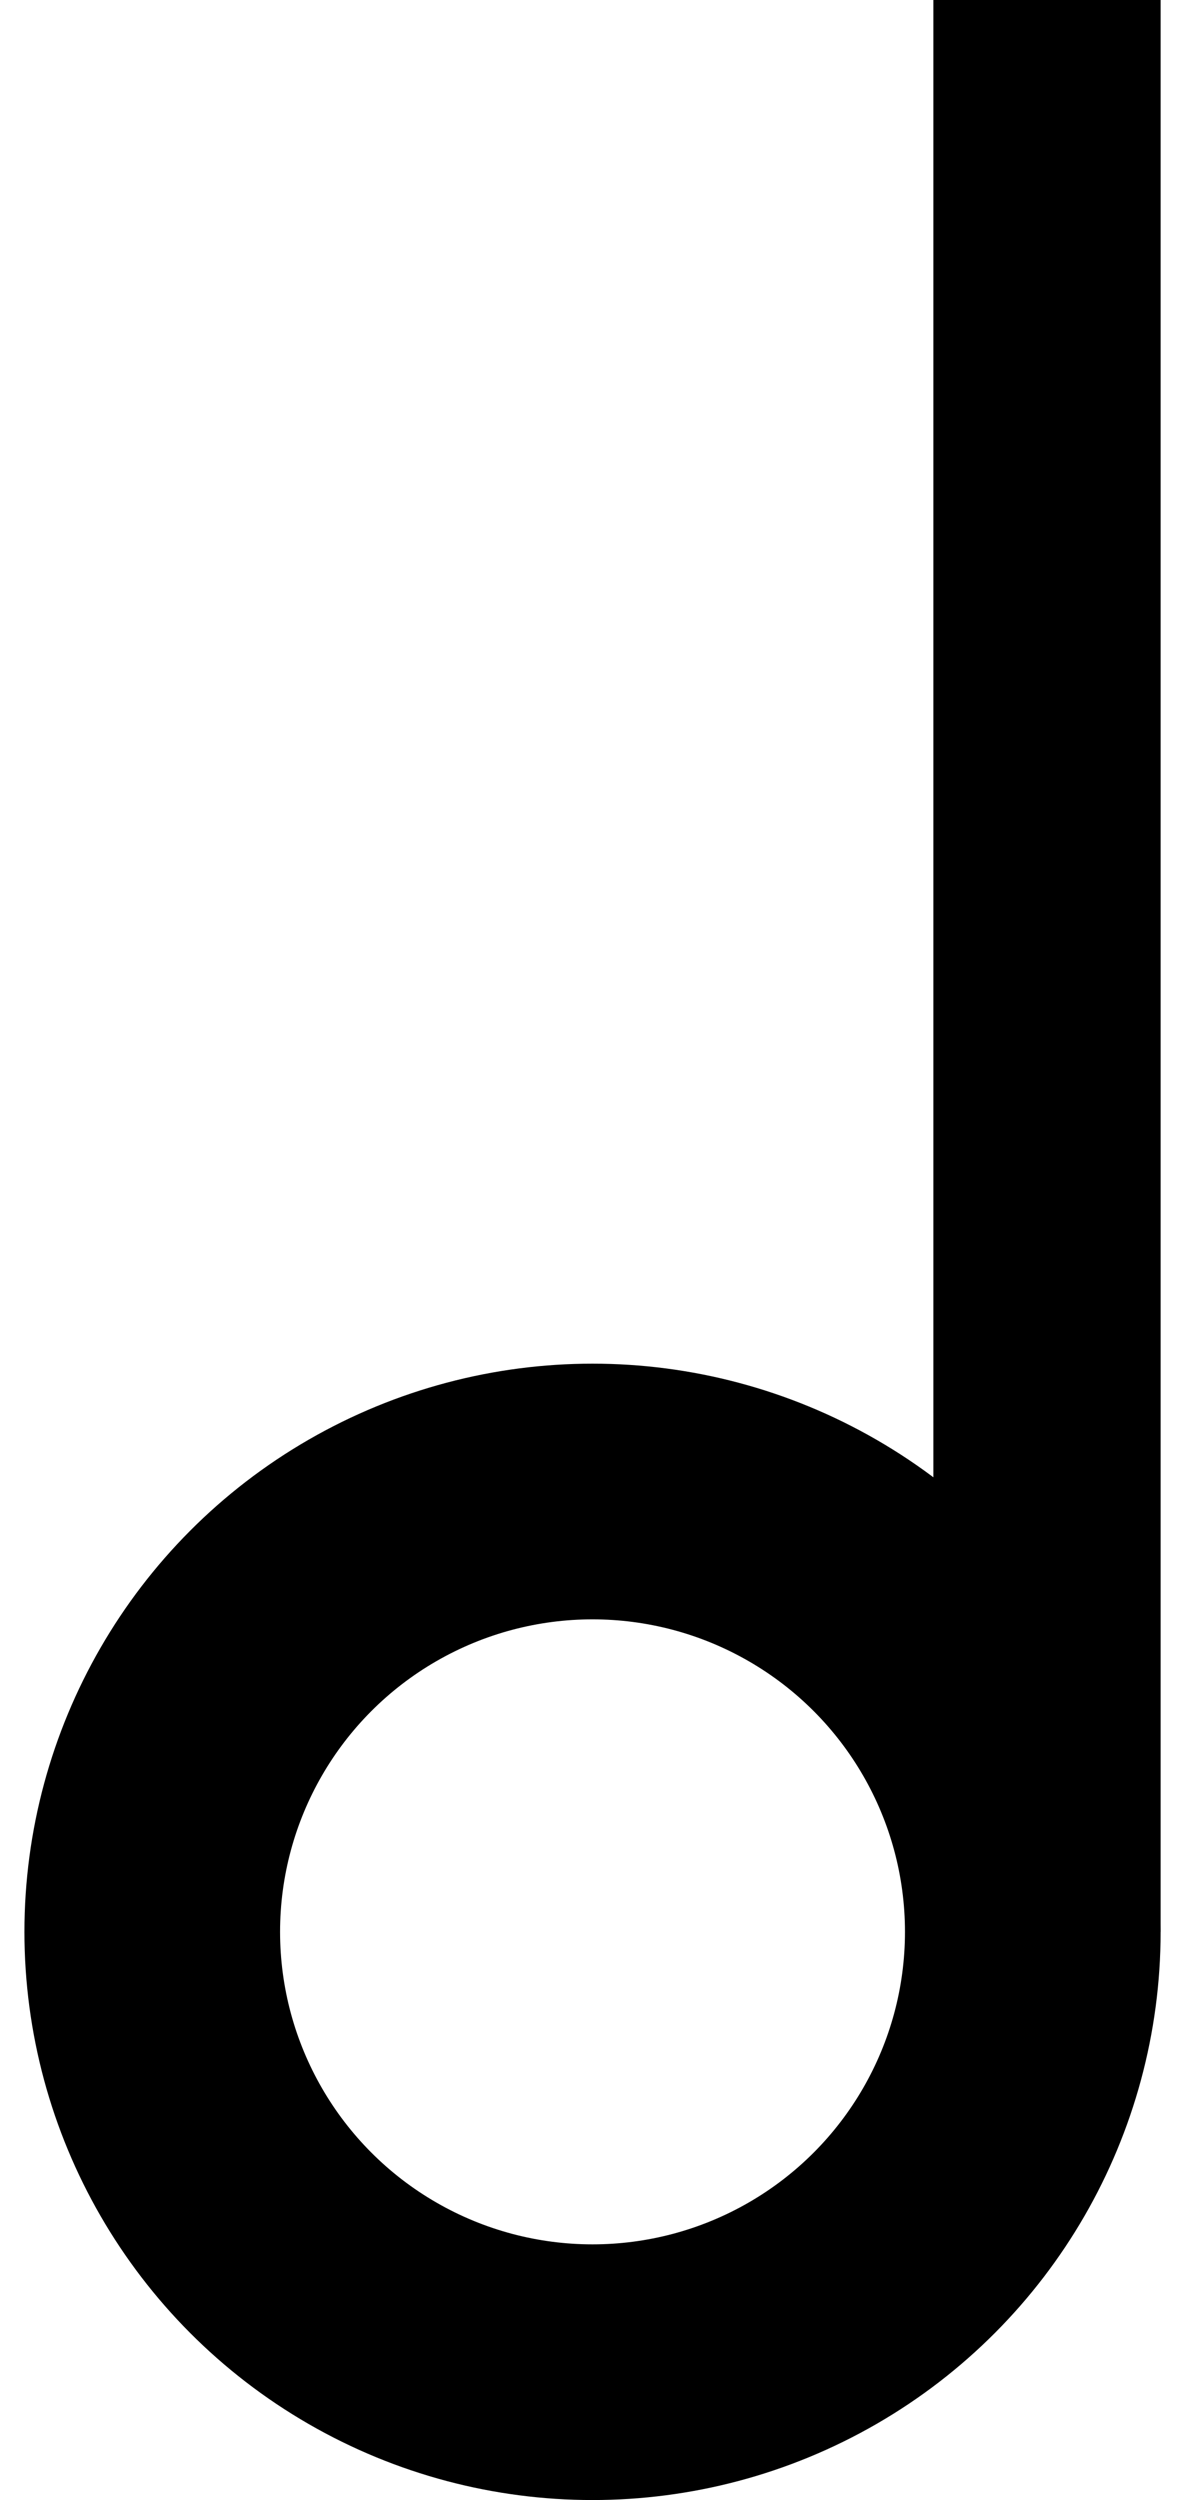 <svg width="21" height="44" viewBox="0 0 21 44" fill="none" xmlns="http://www.w3.org/2000/svg">
<circle cx="10.43" cy="34" r="7.75" stroke="black" stroke-width="4.5"/>
<rect x="16.43" width="4" height="34" fill="black"/>
</svg>
